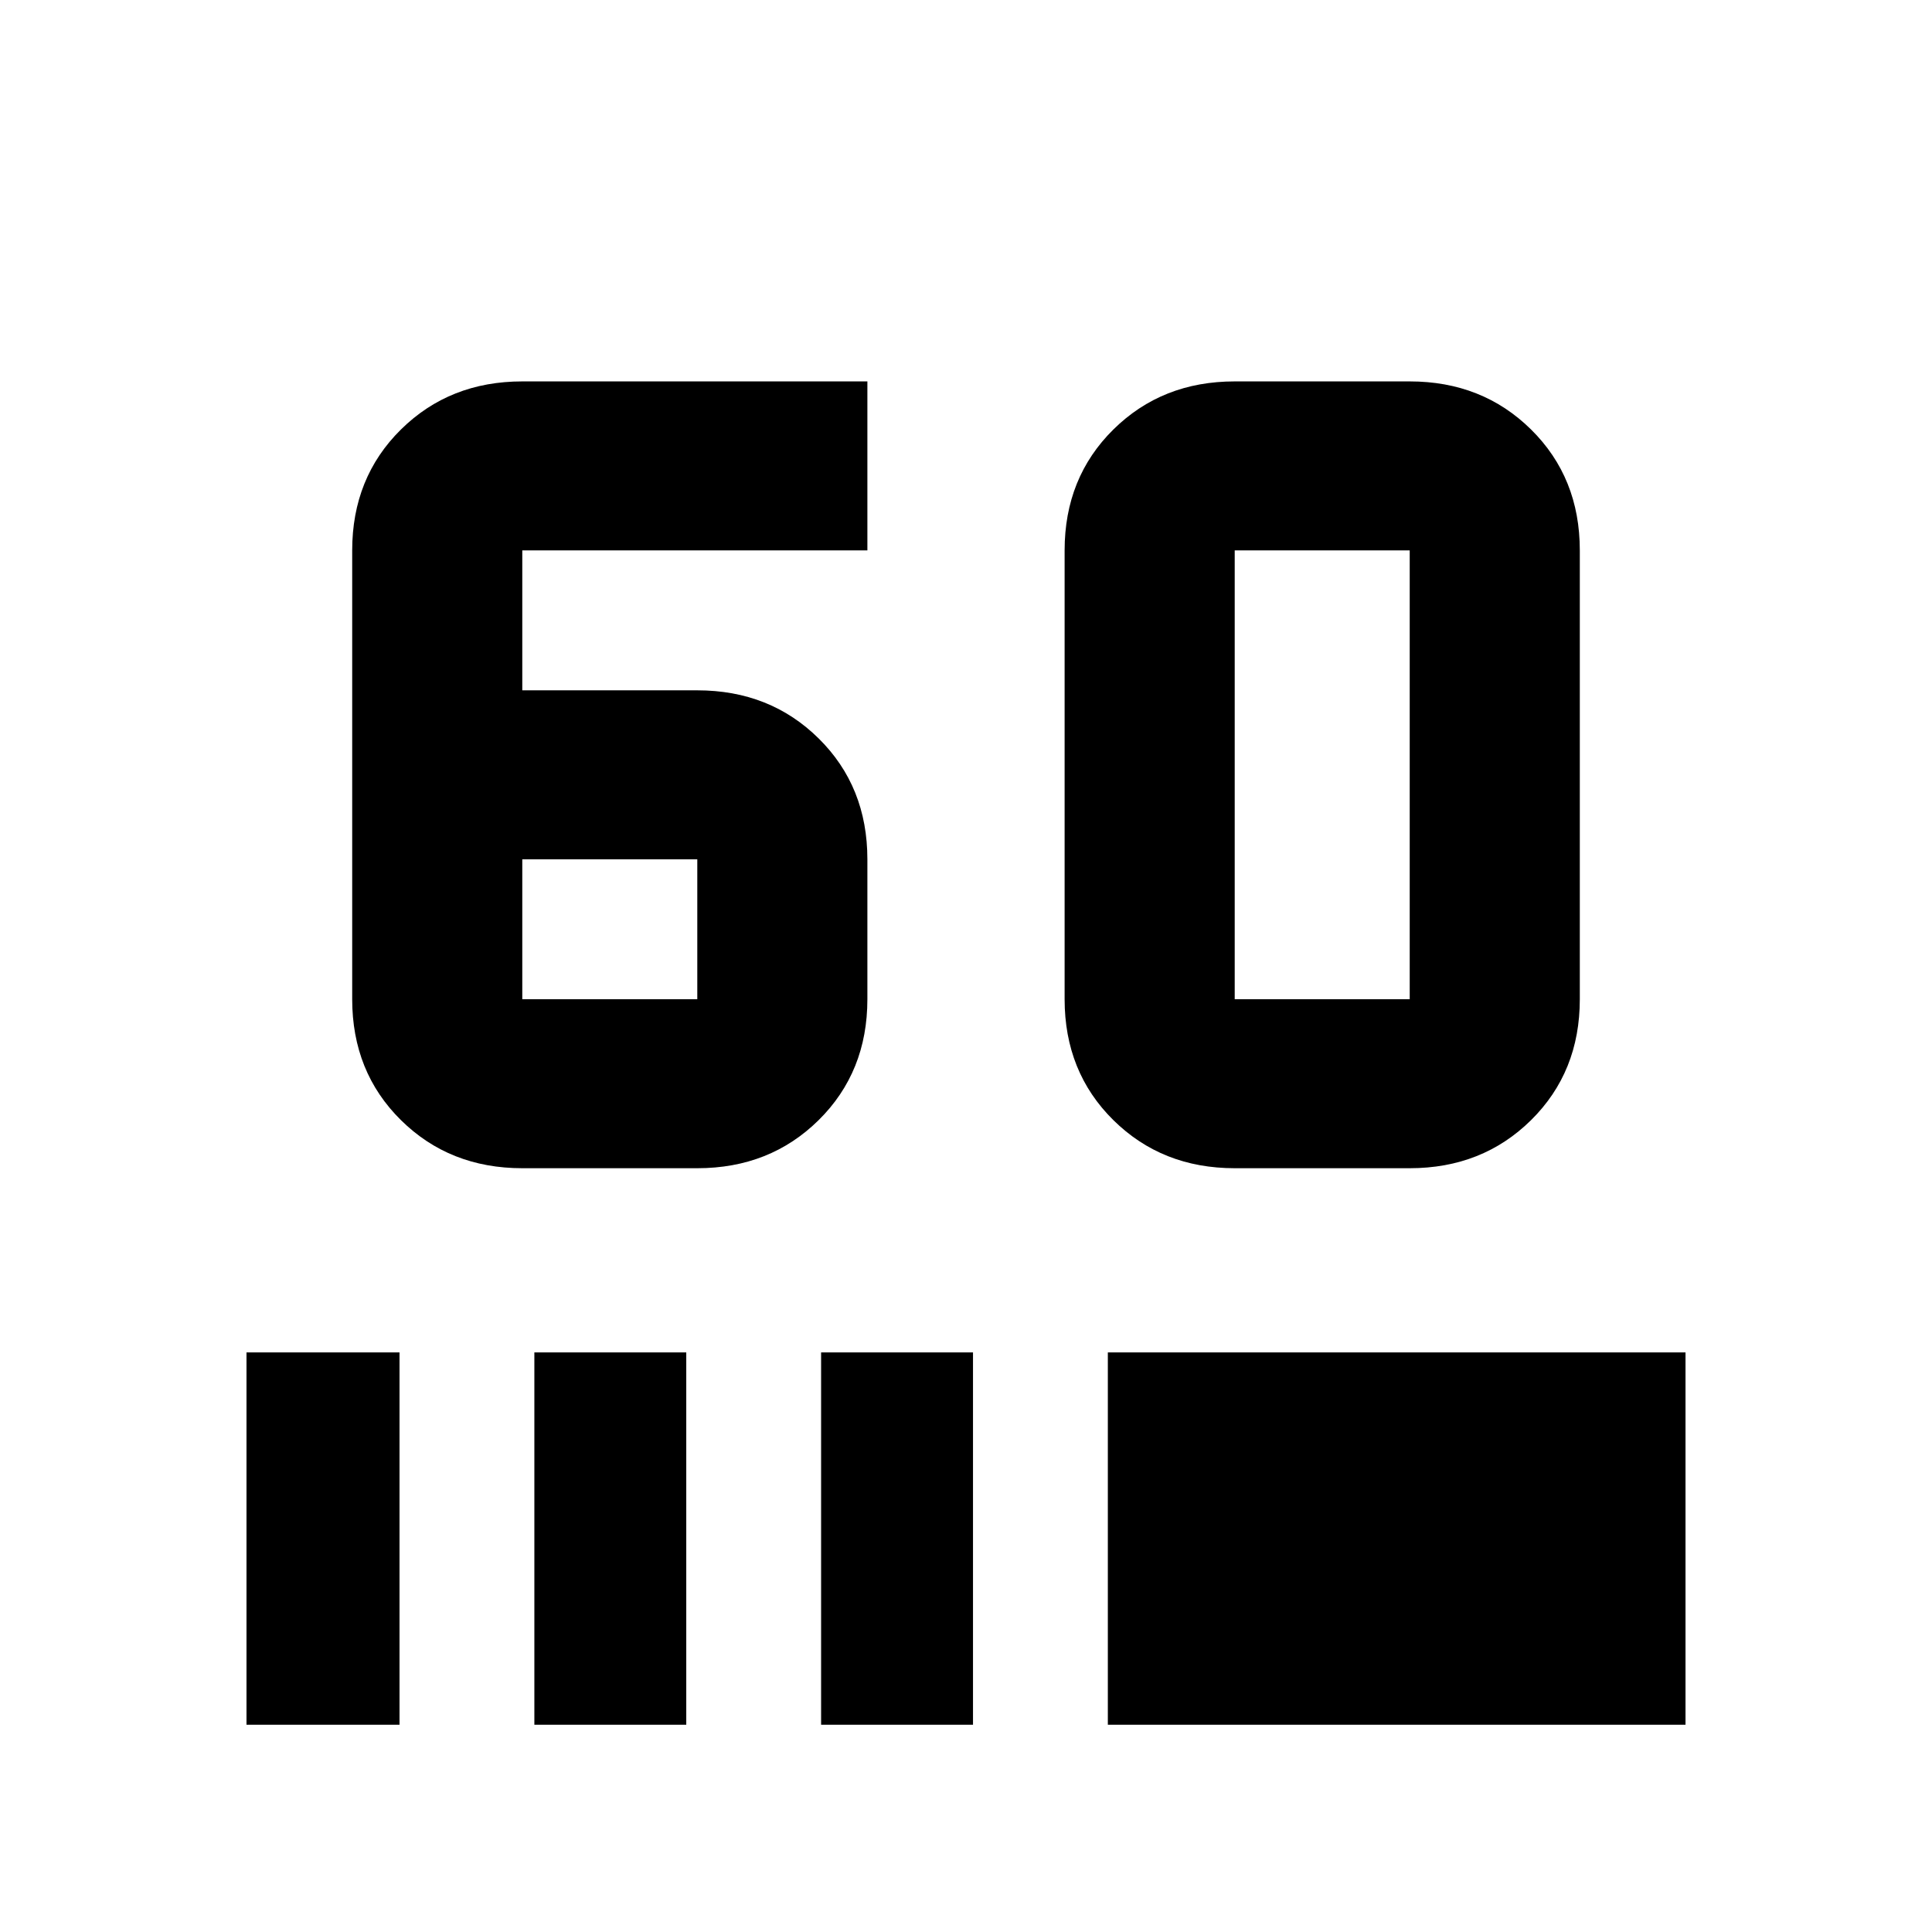 <svg xmlns="http://www.w3.org/2000/svg" height="20" viewBox="0 -960 960 960" width="20"><path d="M346.48-379.52h-86.96q-36.11 0-60.32-23.92-24.2-23.92-24.2-60.04v-223.04q0-36.12 24.2-60.04 24.21-23.92 60.32-23.92H431v83.96H259.52v69.54h86.96q36.11 0 60.32 23.92 24.2 23.92 24.2 60.04v69.54q0 36.12-24.2 60.04-24.21 23.92-60.32 23.92Zm-86.96-153.5v69.54h86.96v-69.54h-86.96Zm440.96 153.5h-86.96q-36.11 0-60.32-23.92-24.2-23.92-24.2-60.04v-223.04q0-36.12 24.2-60.04 24.21-23.92 60.32-23.92h86.96q36.11 0 60.32 23.92 24.2 23.92 24.2 60.04v223.04q0 36.12-24.2 60.04-24.21 23.92-60.32 23.92Zm0-83.96v-223.04h-86.96v223.04h86.96ZM122.48-103v-185h76.04v185h-76.04Zm143.04 0v-185H341v185h-75.48ZM408-103v-185h75.48v185H408Zm142.48 0v-185h287.04v185H550.48Z"/></svg>
